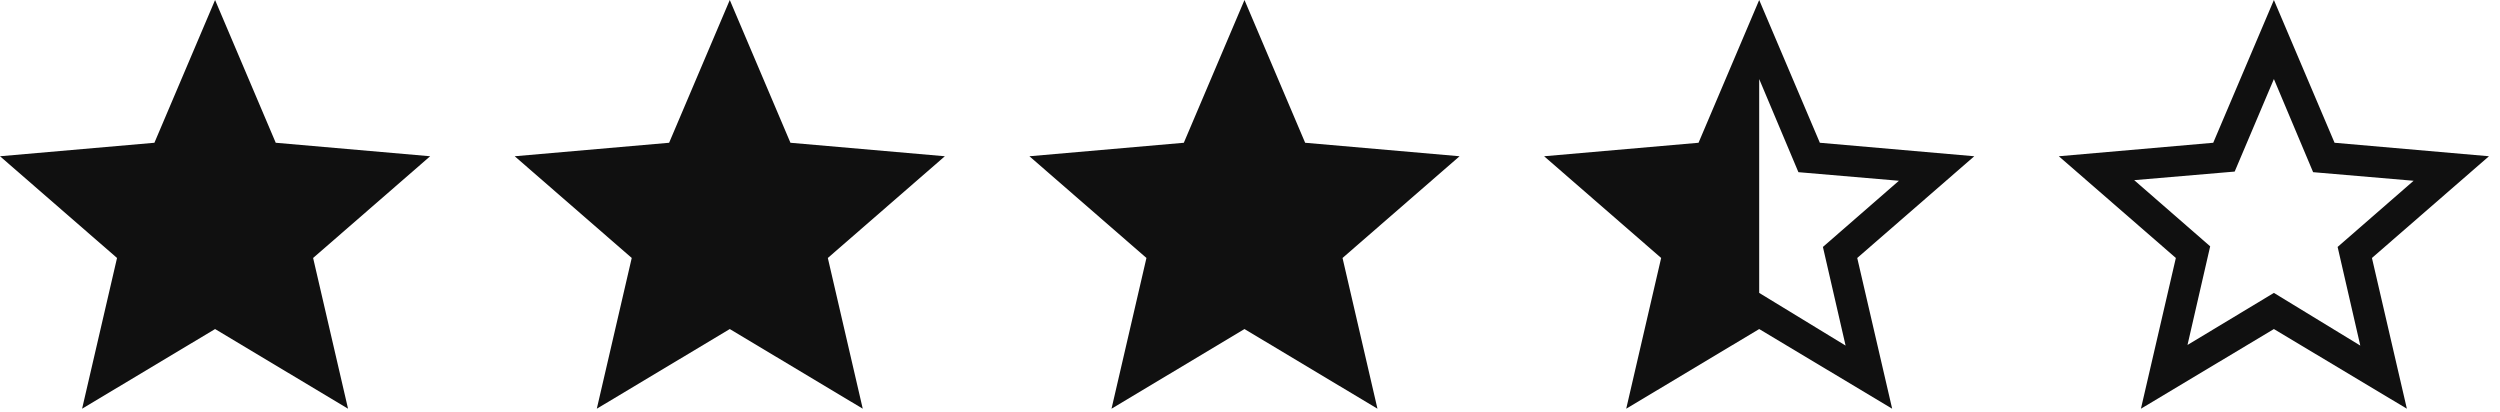 <svg width="170" height="28" viewBox="0 0 170 28" fill="none" xmlns="http://www.w3.org/2000/svg">
<path d="M5.583 27.792L7.958 17.542L0 10.625L10.5 9.708L14.625 0L18.75 9.708L29.25 10.625L21.292 17.542L23.667 27.792L14.625 22.375L5.583 27.792Z" fill="#101010"/>
<path d="M75.583 27.792L77.958 17.542L70 10.625L80.5 9.708L84.625 0L88.75 9.708L99.25 10.625L91.292 17.542L93.667 27.792L84.625 22.375L75.583 27.792Z" fill="#101010"/>
<path d="M148.75 23.458L154.625 19.917L160.5 23.5L158.958 16.792L164.125 12.292L157.292 11.708L154.625 5.375L151.958 11.667L145.125 12.25L150.292 16.75L148.75 23.458ZM145.583 27.792L147.958 17.542L140 10.625L150.5 9.708L154.625 0L158.75 9.708L169.25 10.625L161.292 17.542L163.667 27.792L154.625 22.375L145.583 27.792Z" fill="#101010"/>
<path d="M119.625 19.917L125.5 23.5L123.958 16.792L129.125 12.292L122.292 11.708L119.625 5.375V19.917ZM110.583 27.792L112.958 17.542L105 10.625L115.5 9.708L119.625 0L123.75 9.708L134.25 10.625L126.292 17.542L128.667 27.792L119.625 22.375L110.583 27.792Z" fill="#101010"/>
<path d="M40.583 27.792L42.958 17.542L35 10.625L45.5 9.708L49.625 0L53.75 9.708L64.25 10.625L56.292 17.542L58.667 27.792L49.625 22.375L40.583 27.792Z" fill="#101010"/>
</svg>
